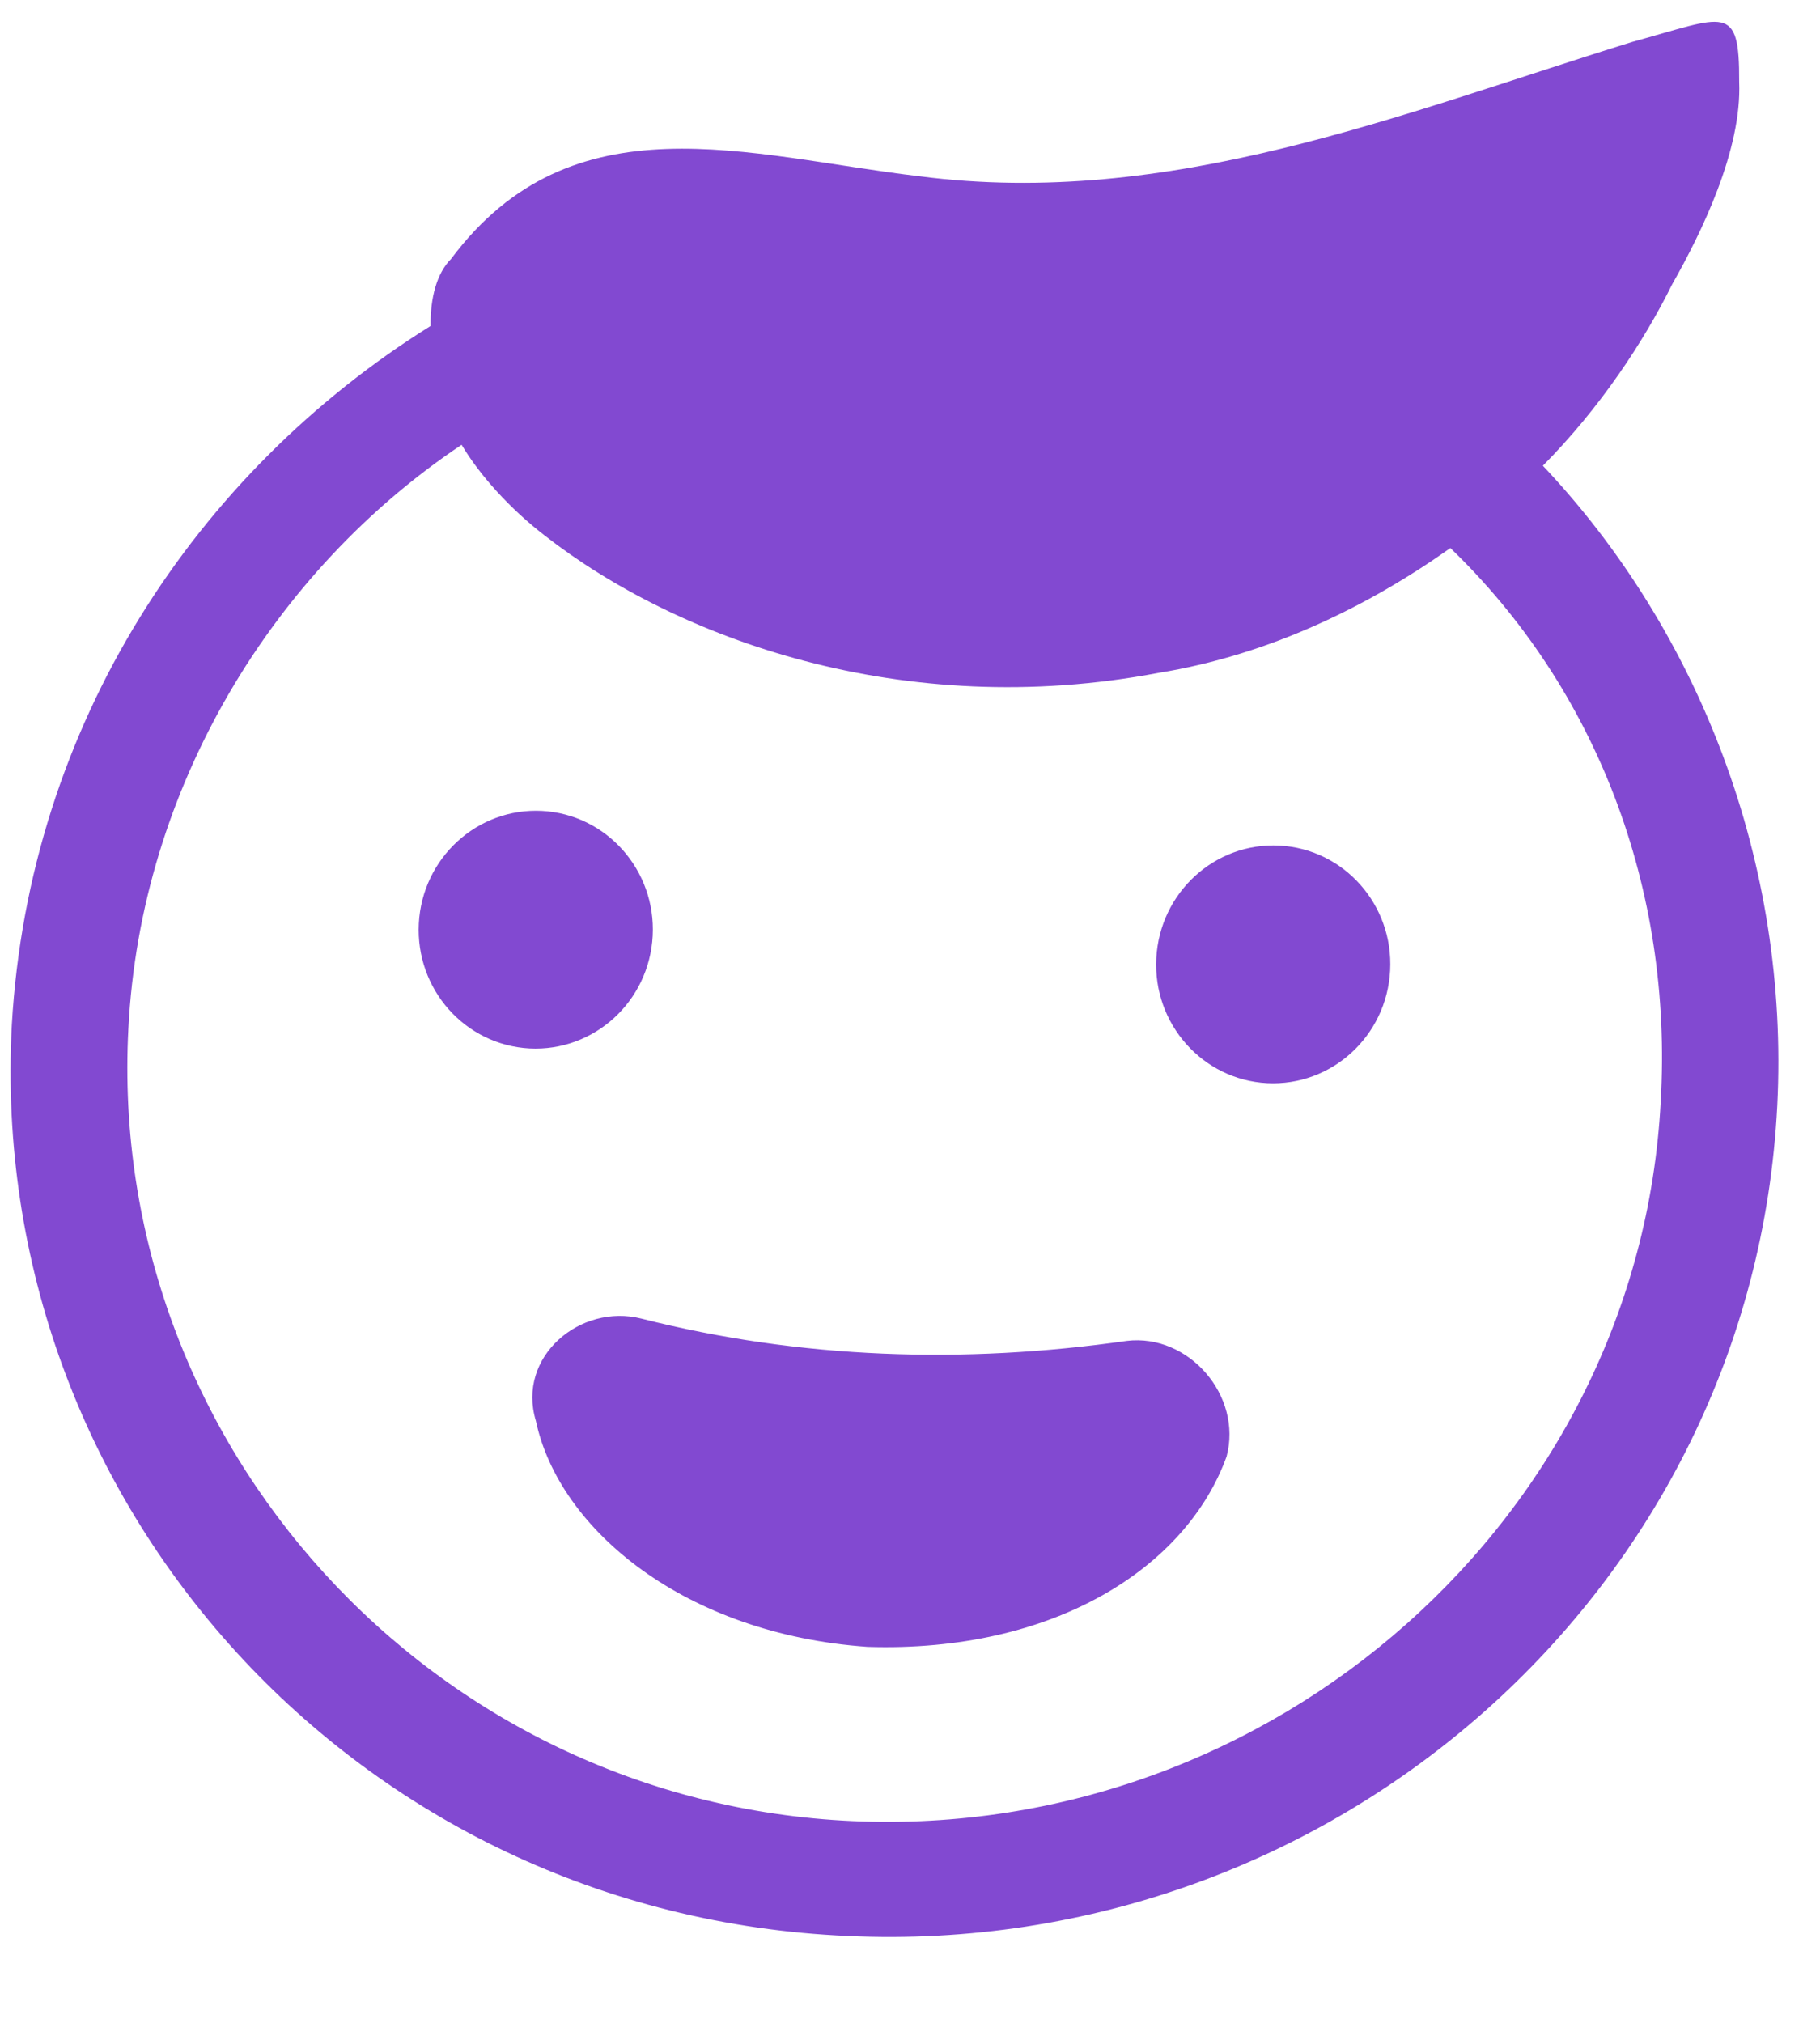 <?xml version="1.0" encoding="UTF-8"?>
<svg width="18px" height="20px" viewBox="0 0 18 20" version="1.1" xmlns="http://www.w3.org/2000/svg" xmlns:xlink="http://www.w3.org/1999/xlink">
    <!-- Generator: sketchtool 52.3 (67297) - http://www.bohemiancoding.com/sketch -->
    <title>57741DA6-8ACA-4E94-A0DE-E239E35D8B4E</title>
    <desc>Created with sketchtool.</desc>
    <g id="Page-1" stroke="none" stroke-width="1" fill="none" fill-rule="evenodd">
        <g id="student---edit-personal-details" transform="translate(-528, -320)" fill="#8249D1" fill-rule="nonzero">
            <path d="M545.991,322.005 C543.583,322.226 541.175,322.667 538.823,321.84 C537.198,321.289 535.63,320.351 534.118,321.675 C533.95,321.785 533.838,322.005 533.782,322.281 C531.206,323.218 529.078,325.313 528.294,328.18 C527.062,332.756 529.806,337.497 534.51,338.71 C539.159,339.923 543.975,337.222 545.207,332.591 C545.823,330.275 545.431,327.849 544.255,325.92 C544.927,325.479 545.487,324.927 545.879,324.431 C546.271,323.99 546.831,323.273 546.943,322.612 C547.111,321.84 546.943,321.95 545.991,322.005 Z M544.087,332.315 C543.023,336.284 538.823,338.655 534.79,337.608 C530.758,336.56 528.35,332.425 529.414,328.456 C530.03,326.14 531.766,324.321 533.838,323.494 C533.95,323.825 534.174,324.211 534.454,324.541 C535.518,325.809 537.534,327.077 540.111,327.133 C541.231,327.188 542.295,326.912 543.191,326.526 C544.311,328.18 544.647,330.275 544.087,332.315 Z M538.43,333.528 C536.806,333.418 535.238,333.032 533.782,332.315 C533.222,332.039 532.494,332.425 532.55,333.087 C532.55,334.189 533.558,335.457 535.294,335.954 C537.086,336.395 538.543,335.843 539.159,334.851 C539.439,334.3 539.047,333.583 538.43,333.528 Z M541.74,330.487 C541.908,329.86 541.544,329.217 540.926,329.052 C540.308,328.886 539.672,329.261 539.503,329.888 C539.335,330.515 539.7,331.158 540.317,331.324 C540.935,331.489 541.572,331.115 541.74,330.487 Z M534.677,328.636 C534.845,328.008 534.48,327.366 533.863,327.2 C533.245,327.035 532.608,327.409 532.44,328.036 C532.272,328.664 532.637,329.306 533.254,329.472 C533.872,329.637 534.509,329.263 534.677,328.636 Z" id="Combined-Shape" transform="translate(537.5, 330) rotate(-12) translate(-537.5, -330) "></path>
        </g>
    </g>
</svg>